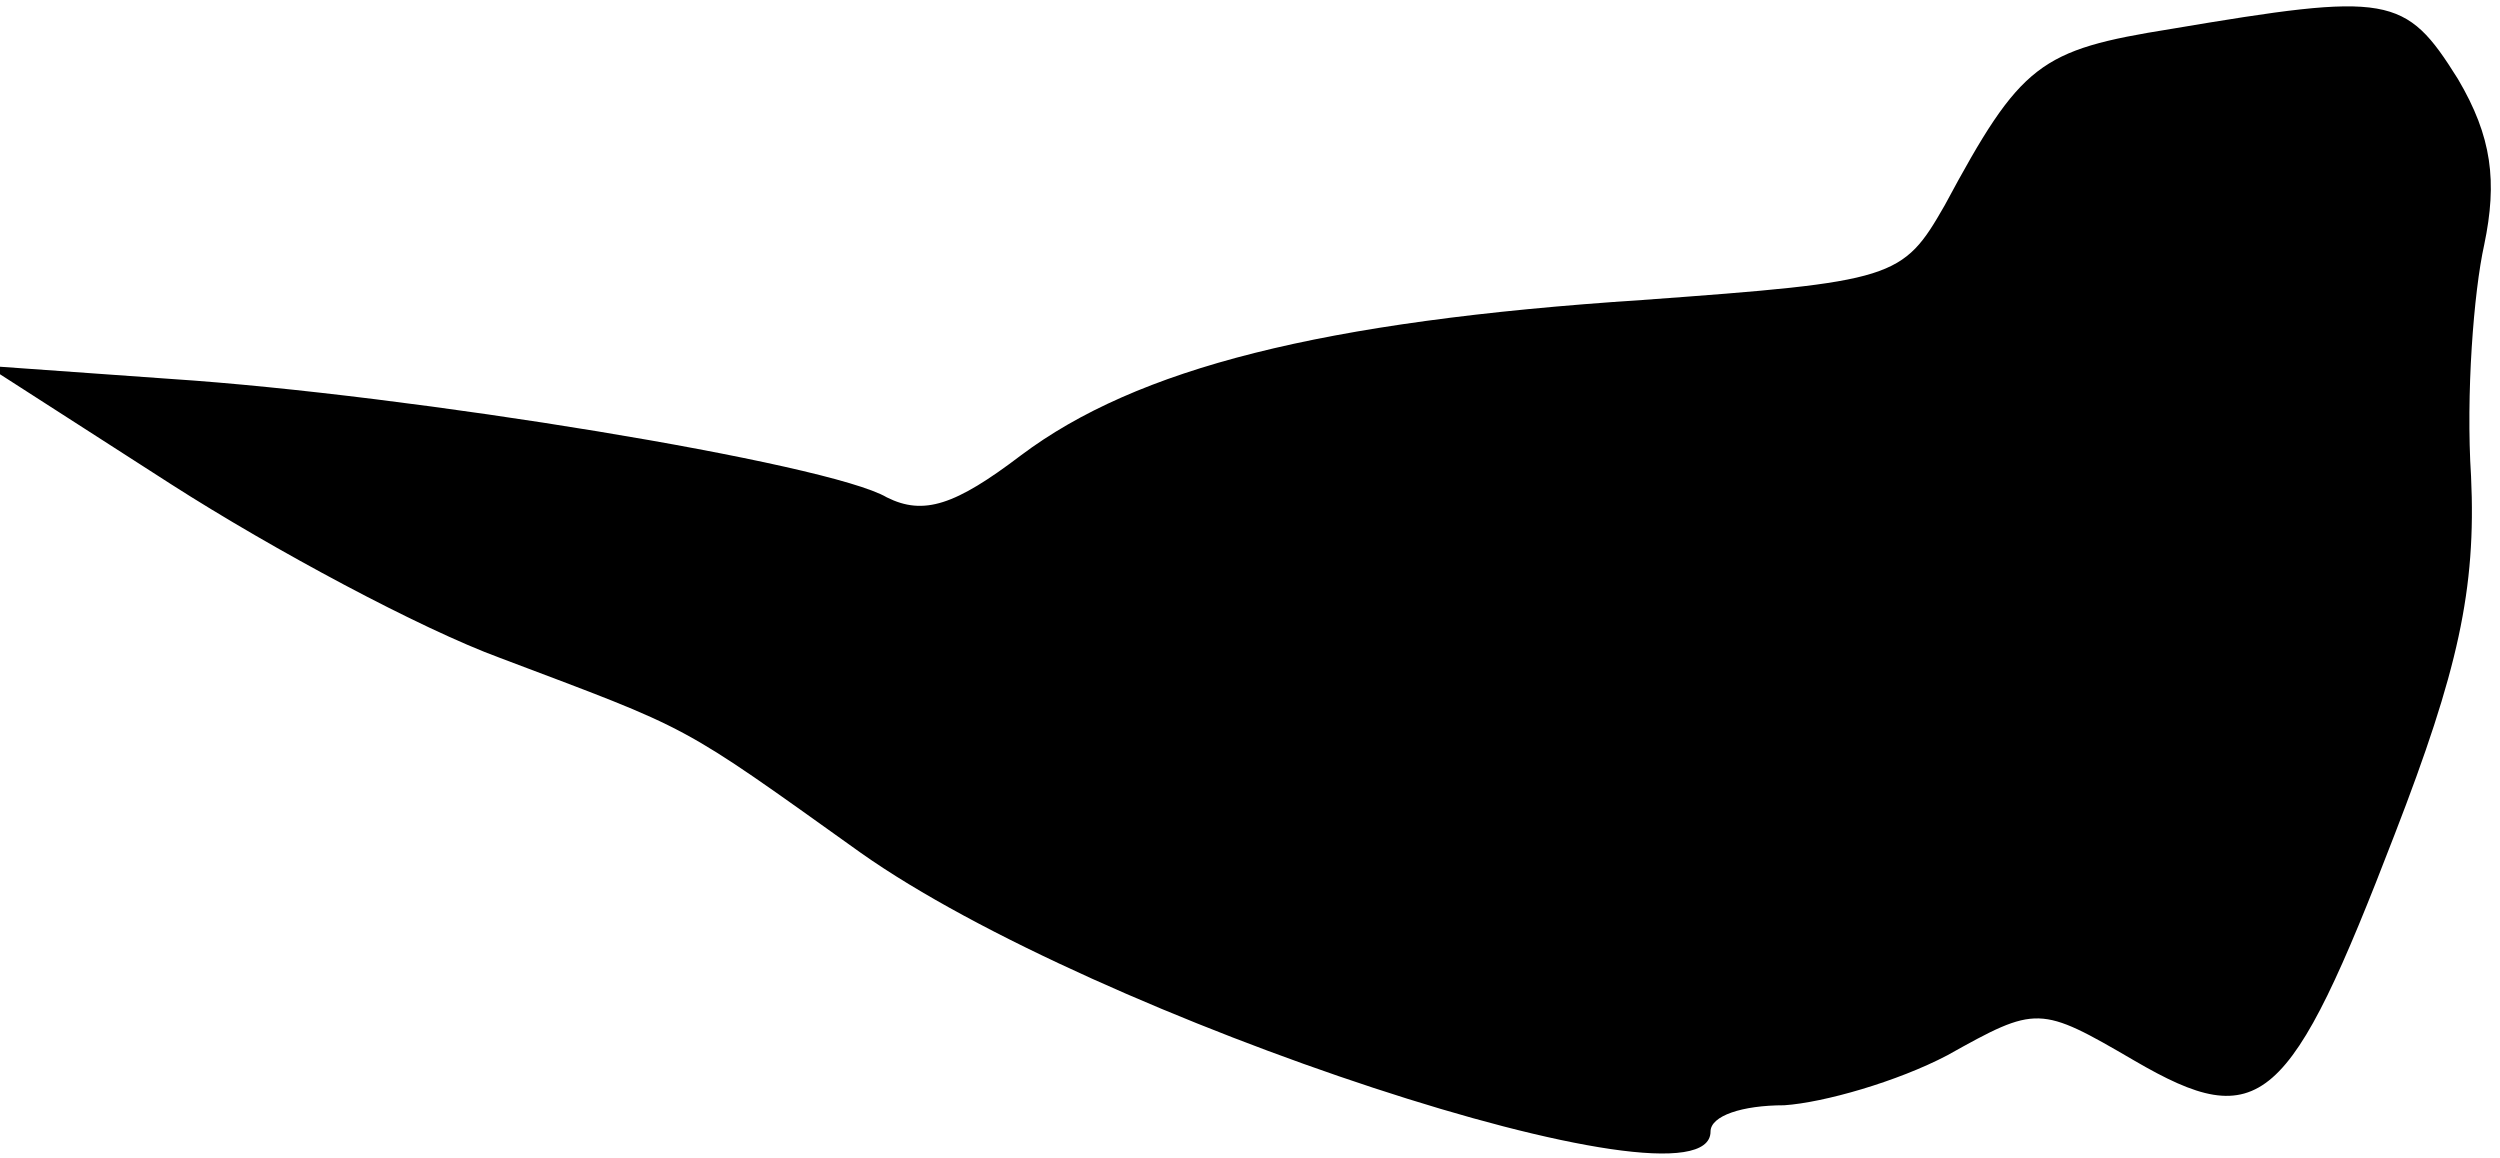 <?xml version="1.0" standalone="no"?>
<!DOCTYPE svg PUBLIC "-//W3C//DTD SVG 20010904//EN"
 "http://www.w3.org/TR/2001/REC-SVG-20010904/DTD/svg10.dtd">
<svg version="1.0" xmlns="http://www.w3.org/2000/svg"
 width="95pt" height="44pt" viewBox="0 0 95 44"
 preserveAspectRatio="xMidYMid meet">
<g transform="translate(0,44) scale(0.1,-0.1)"
fill="#000000" stroke="none">
<path fill="#000000" stroke="none" d="M825 429 c-50 -8 -57 -13 -86 -67 -16
-28 -19 -29 -115 -36 -122 -8 -192 -26 -236 -59 -25 -19 -37 -23 -51 -16 -22
13 -181 39 -272 45 l-70 5 70 -45 c39 -25 95 -55 125 -66 74 -28 67 -24 137
-74 89 -63 323 -140 323 -106 0 6 12 10 28 10 15 1 43 9 62 19 34 19 35 19 71
-2 48 -28 59 -18 99 86 24 62 31 93 29 136 -2 31 1 70 5 88 5 24 3 41 -10 63
-20 32 -26 33 -109 19z"/>
</g>
</svg>
